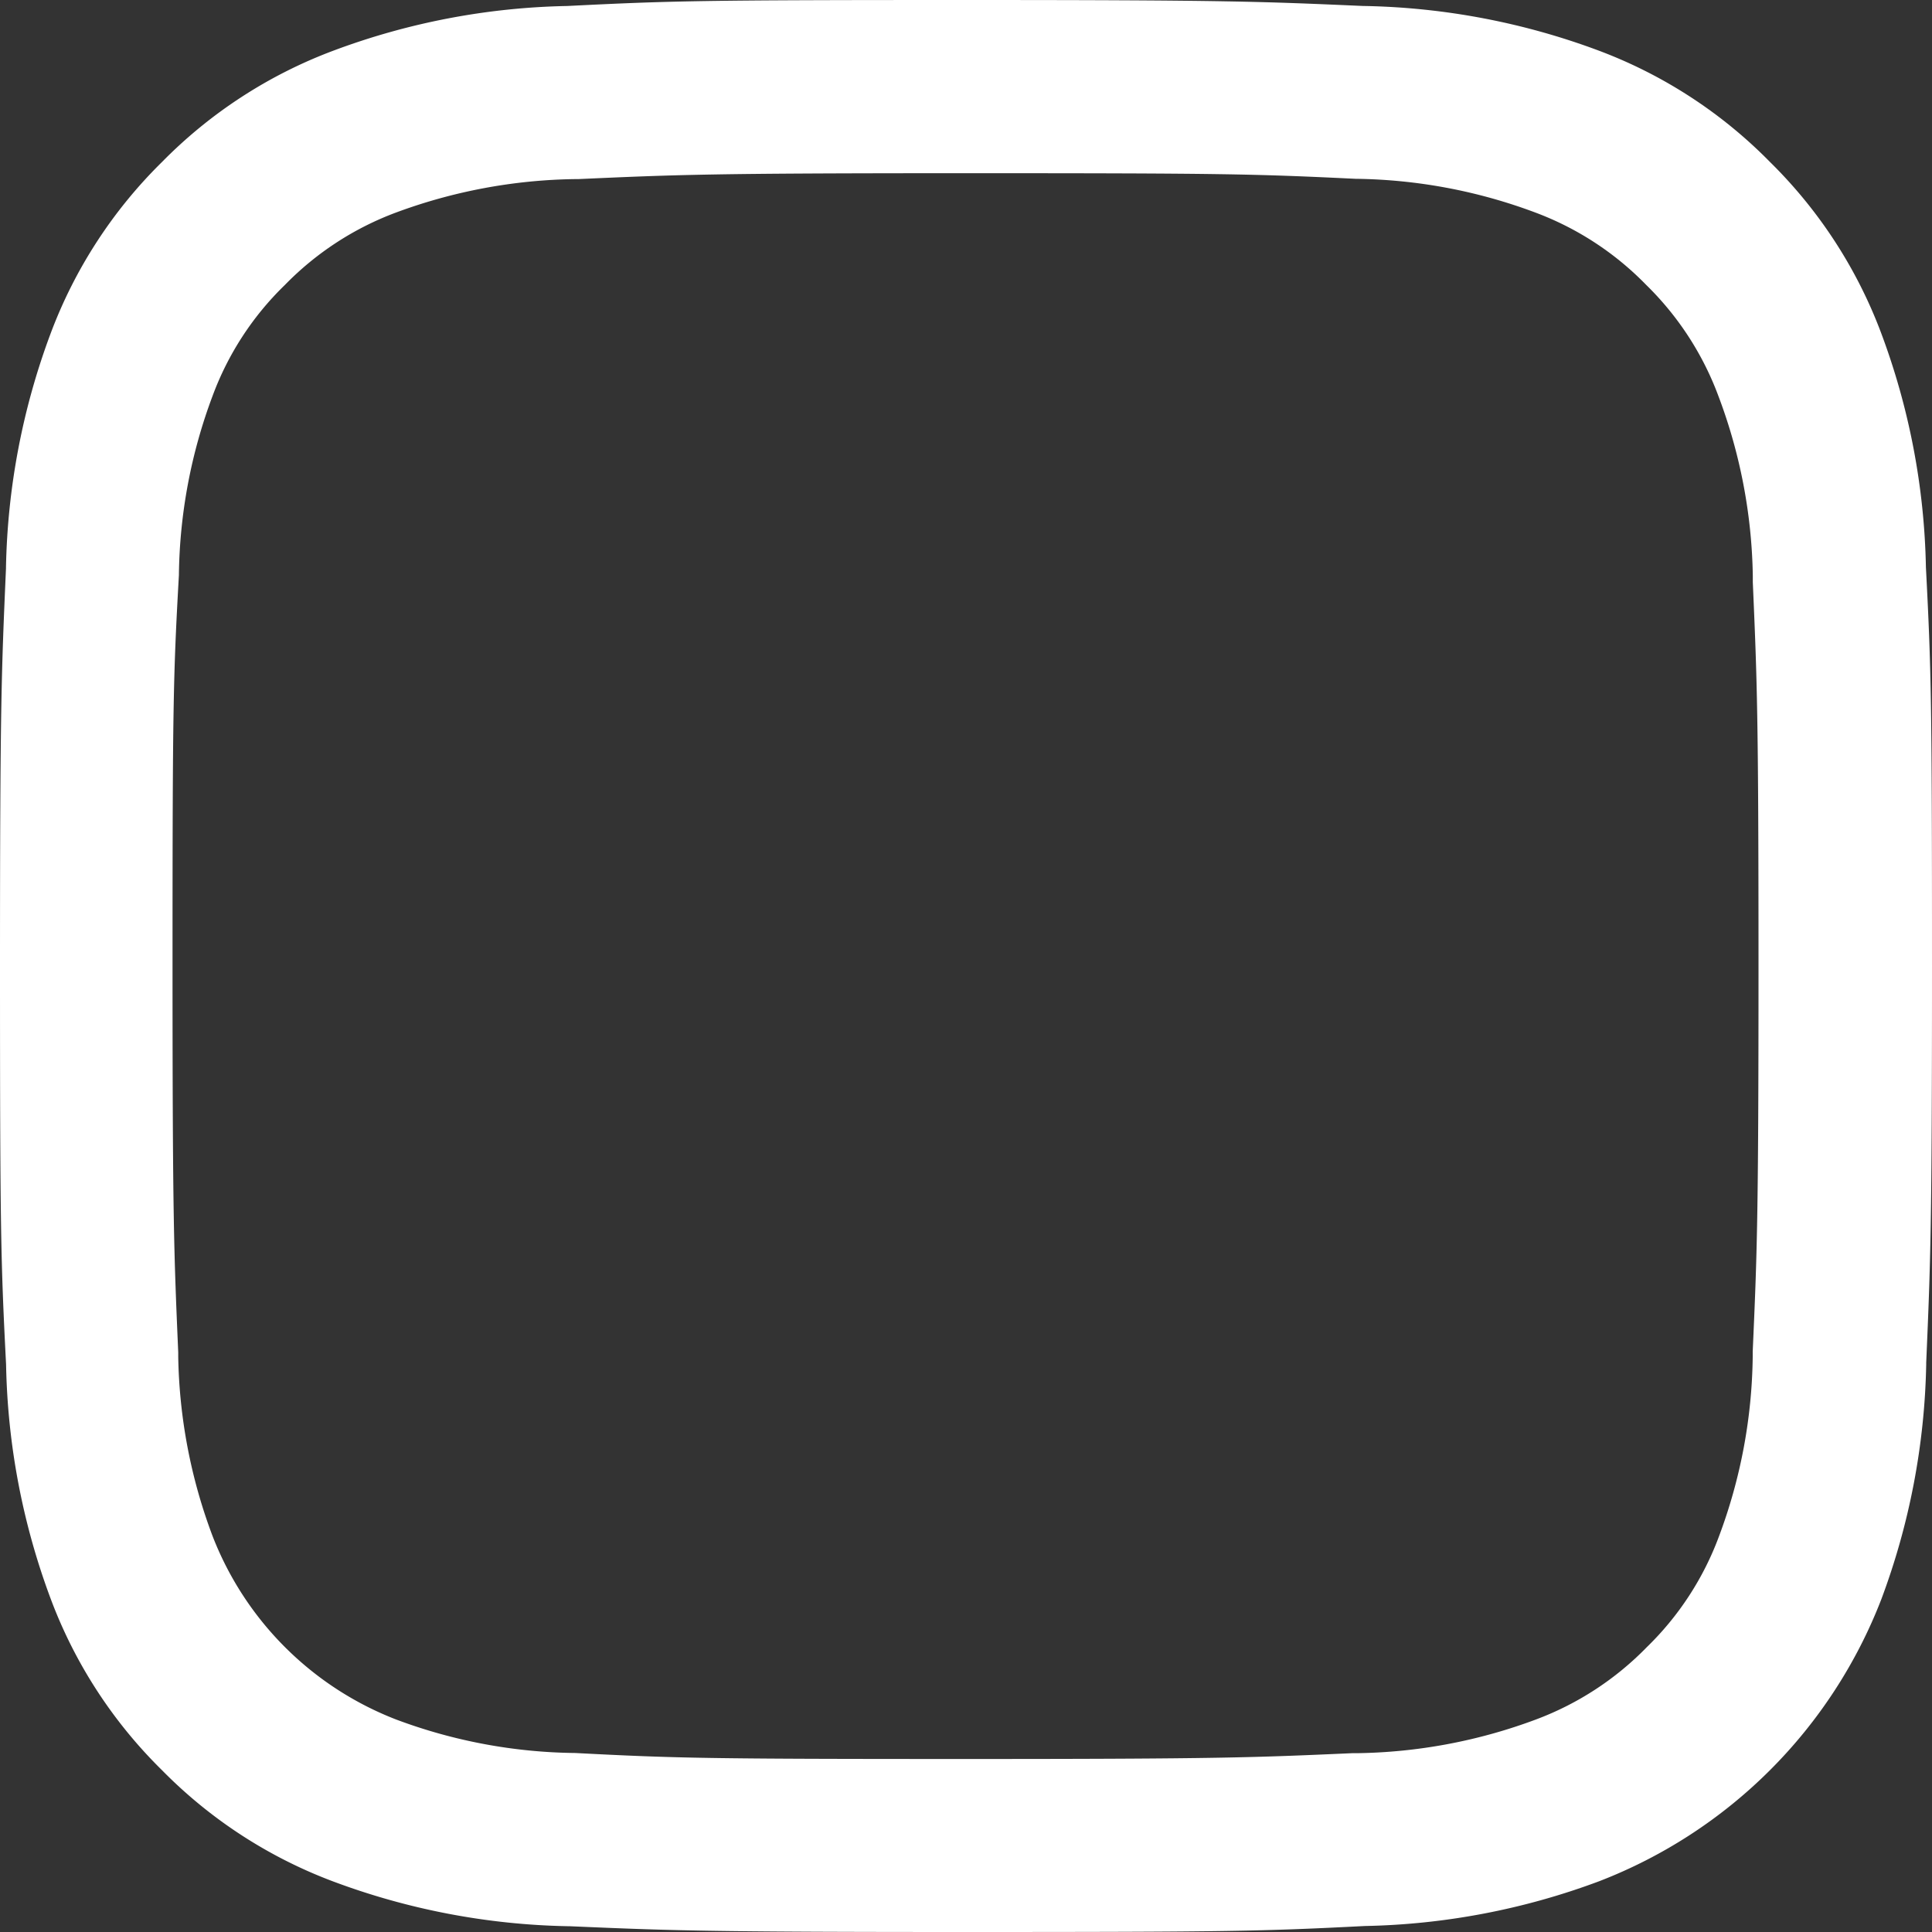 <svg xmlns="http://www.w3.org/2000/svg" viewBox="0 0 20 20">
  <rect x="0" y="0" width="20" height="20" fill="#333333" stroke="none"/>
  <defs>
    <style>
      .cls-1 {
        fill: #fff;
      }
    </style>
  </defs>
  <path id="XMLID_142_" class="cls-1" d="M10,20c-2.7,0-3.058-.015-4.109-.06H5.873a7.315,7.315,0,0,1-2.426-.464,4.895,4.895,0,0,1-1.77-1.151A4.889,4.889,0,0,1,.526,16.554a7.3,7.3,0,0,1-.463-2.427C.008,13.054,0,12.721,0,10S.016,6.935.062,5.883v-.01A7.3,7.3,0,0,1,.526,3.447a4.895,4.895,0,0,1,1.151-1.77A4.895,4.895,0,0,1,3.447.526,7.287,7.287,0,0,1,5.873.062C6.946.008,7.279,0,10,0s3.065.016,4.115.062h.011a7.307,7.307,0,0,1,2.427.463,4.889,4.889,0,0,1,1.769,1.151,4.895,4.895,0,0,1,1.151,1.77,7.307,7.307,0,0,1,.464,2.426C19.992,6.93,20,7.262,20,10c0,2.7-.015,3.058-.06,4.108v.019a7.327,7.327,0,0,1-.464,2.427,5.1,5.1,0,0,1-2.92,2.92,7.319,7.319,0,0,1-2.427.464C13.07,19.992,12.737,20,10,20ZM9.993,1.793c-2.638,0-2.983.015-4.008.061l-.034,0A5.536,5.536,0,0,0,4.1,2.2a3.133,3.133,0,0,0-1.151.75A3.091,3.091,0,0,0,2.2,4.1a5.45,5.45,0,0,0-.348,1.854C1.793,7,1.786,7.326,1.786,10c0,2.631.015,2.976.059,4l0,.042A5.516,5.516,0,0,0,2.2,15.9a3.324,3.324,0,0,0,1.9,1.9,5.437,5.437,0,0,0,1.855.347c1.039.054,1.364.062,4.042.062,2.637,0,2.98-.015,4-.06l.043,0a5.5,5.5,0,0,0,1.855-.347,3.134,3.134,0,0,0,1.152-.75,3.1,3.1,0,0,0,.749-1.151,5.467,5.467,0,0,0,.348-1.855l0-.054c.045-1.023.06-1.367.06-3.988s-.015-2.954-.059-3.977l0-.065A5.5,5.5,0,0,0,17.789,4.1a3.134,3.134,0,0,0-.749-1.152,3.127,3.127,0,0,0-1.152-.75,5.472,5.472,0,0,0-1.855-.347C12.978,1.8,12.651,1.793,9.993,1.793Z"/>
</svg>
